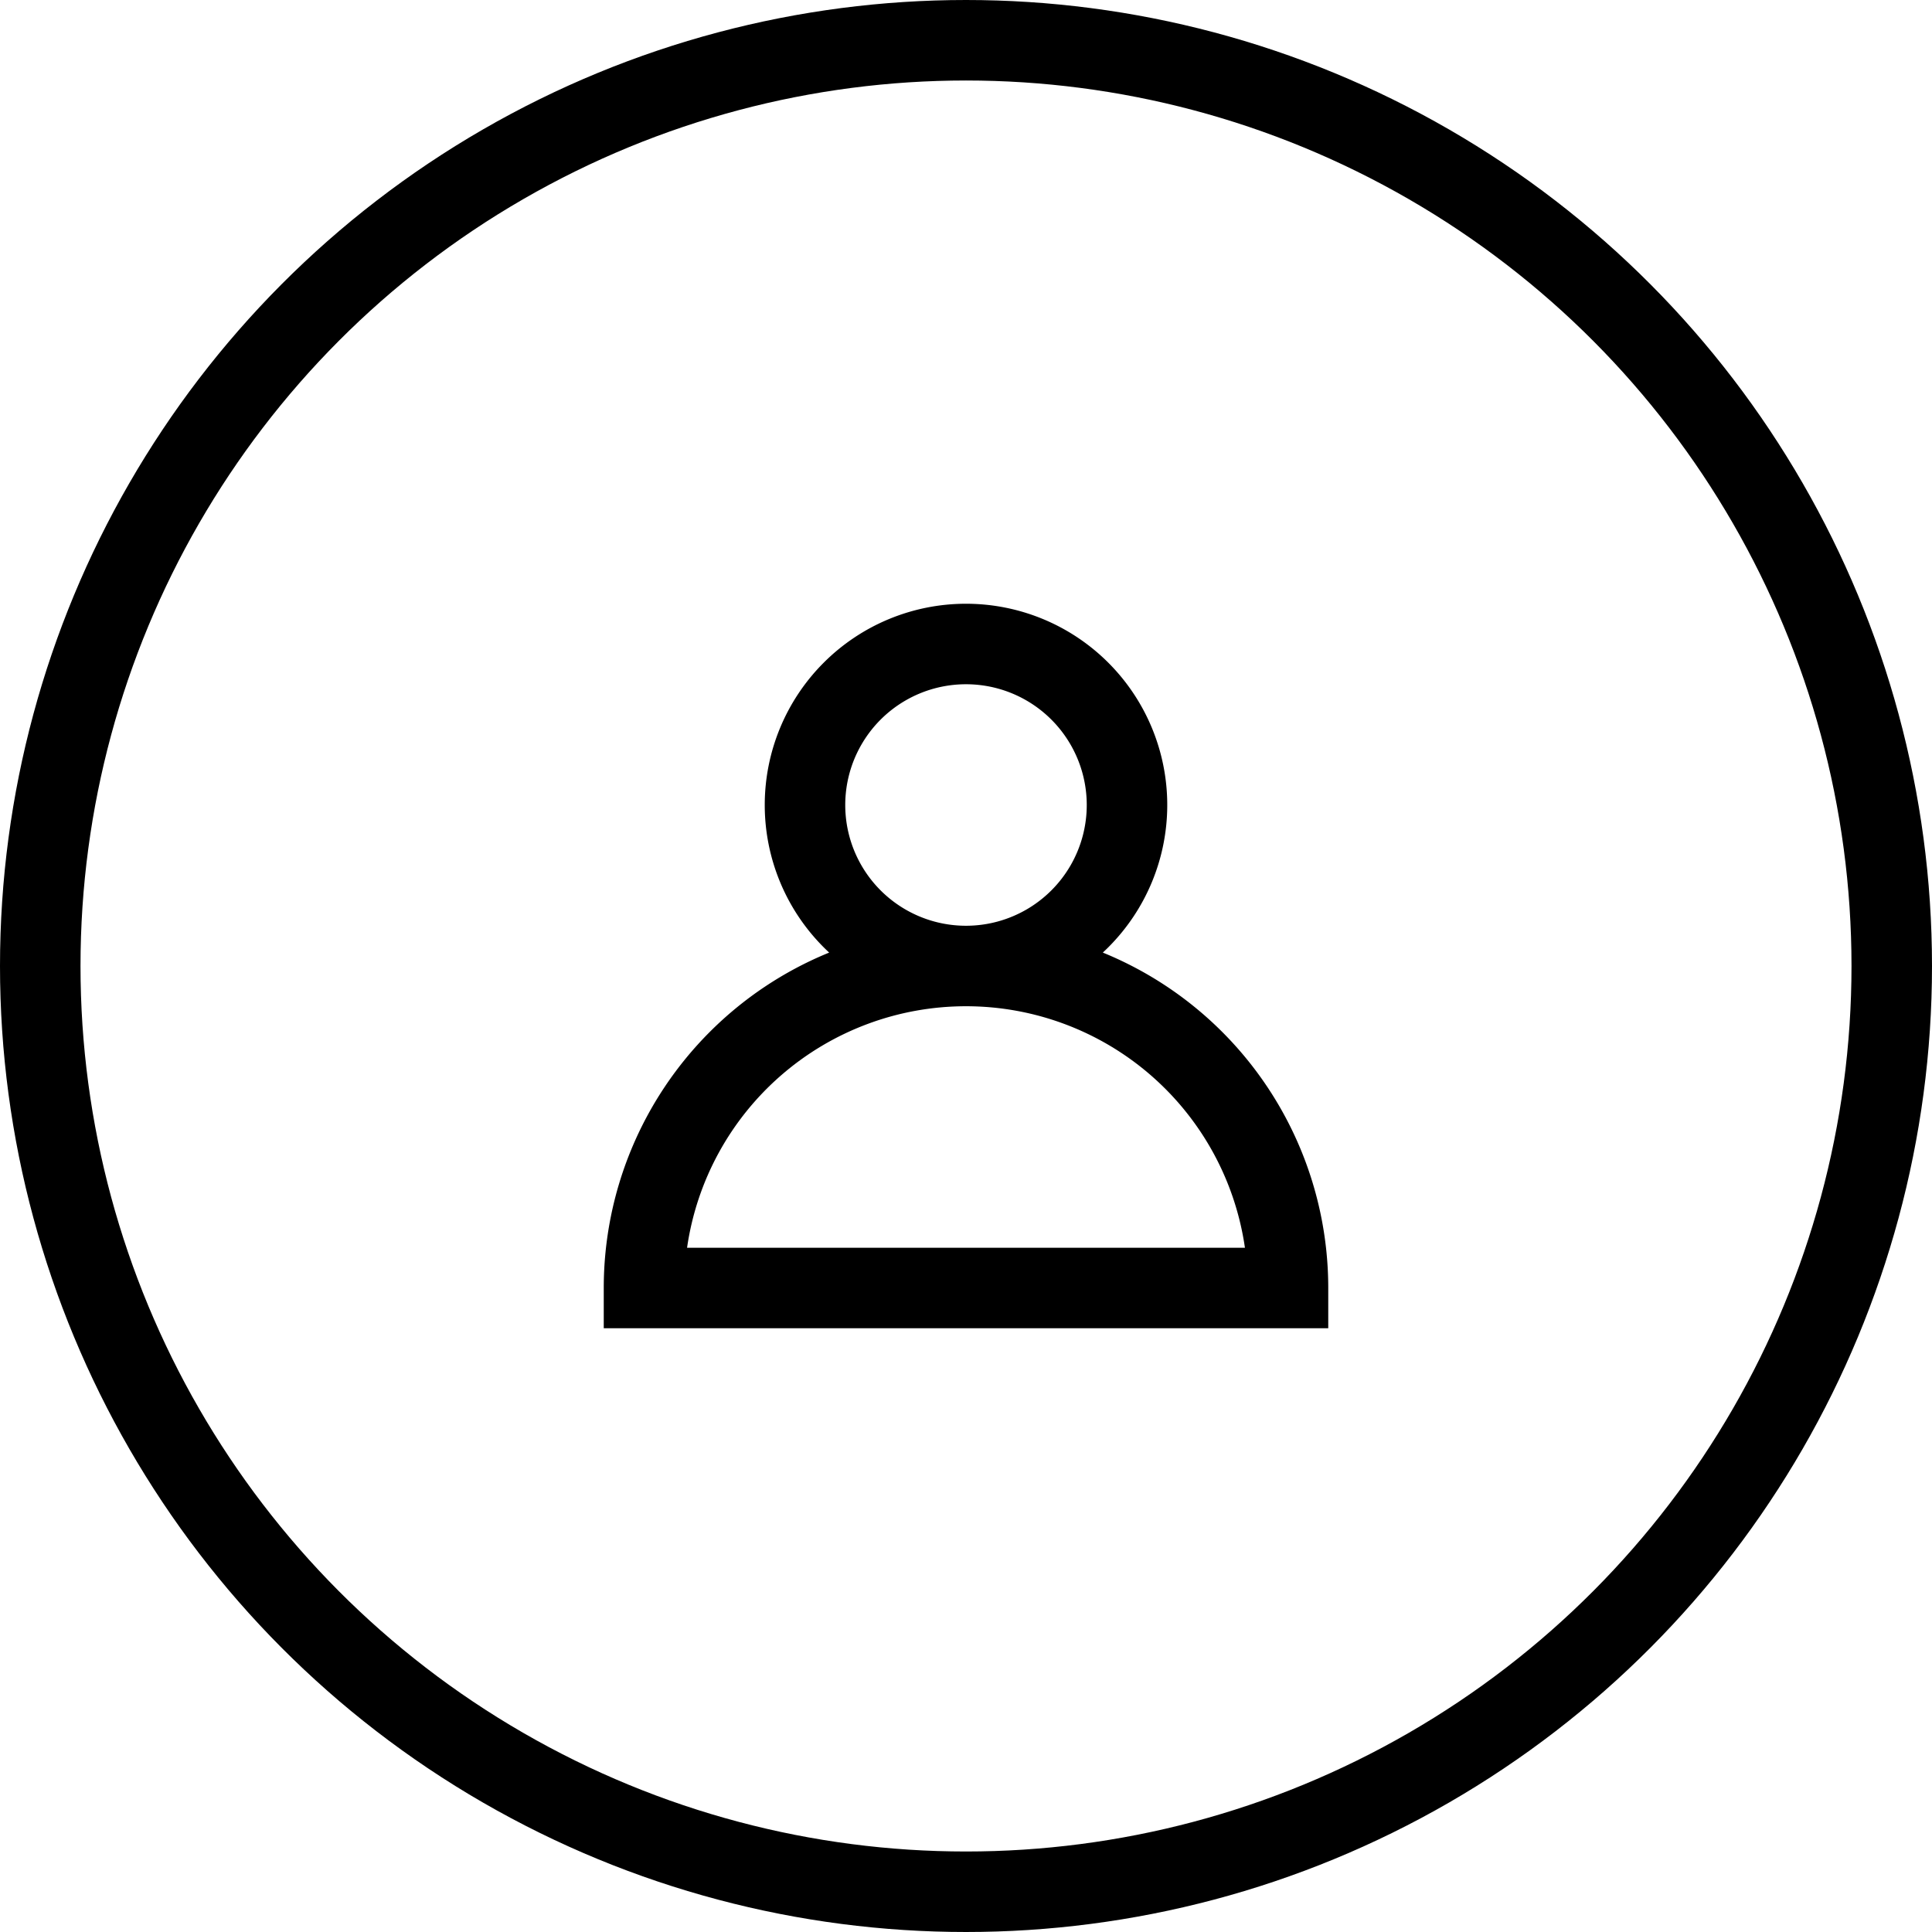 <svg viewBox="0 0 24 24" xmlns="http://www.w3.org/2000/svg"><g fill="none" fill-rule="evenodd"><path d="M0 0h24v24H0z"/><circle stroke="currentColor" cx="12" cy="12" r="11.5"/><path d="M12 11.5a1.5 1.5 0 1 0 0-3 1.5 1.5 0 0 0 0 3zm0 1a2.5 2.5 0 1 1 0-5 2.5 2.5 0 0 1 0 5zm0 0a3.5 3.5 0 0 0-3.465 3h6.93a3.5 3.5 0 0 0-3.465-3zm-4.5 4V16a4.5 4.5 0 1 1 9 0v.5h-9z" fill="currentColor" fill-rule="nonzero"/></g></svg>